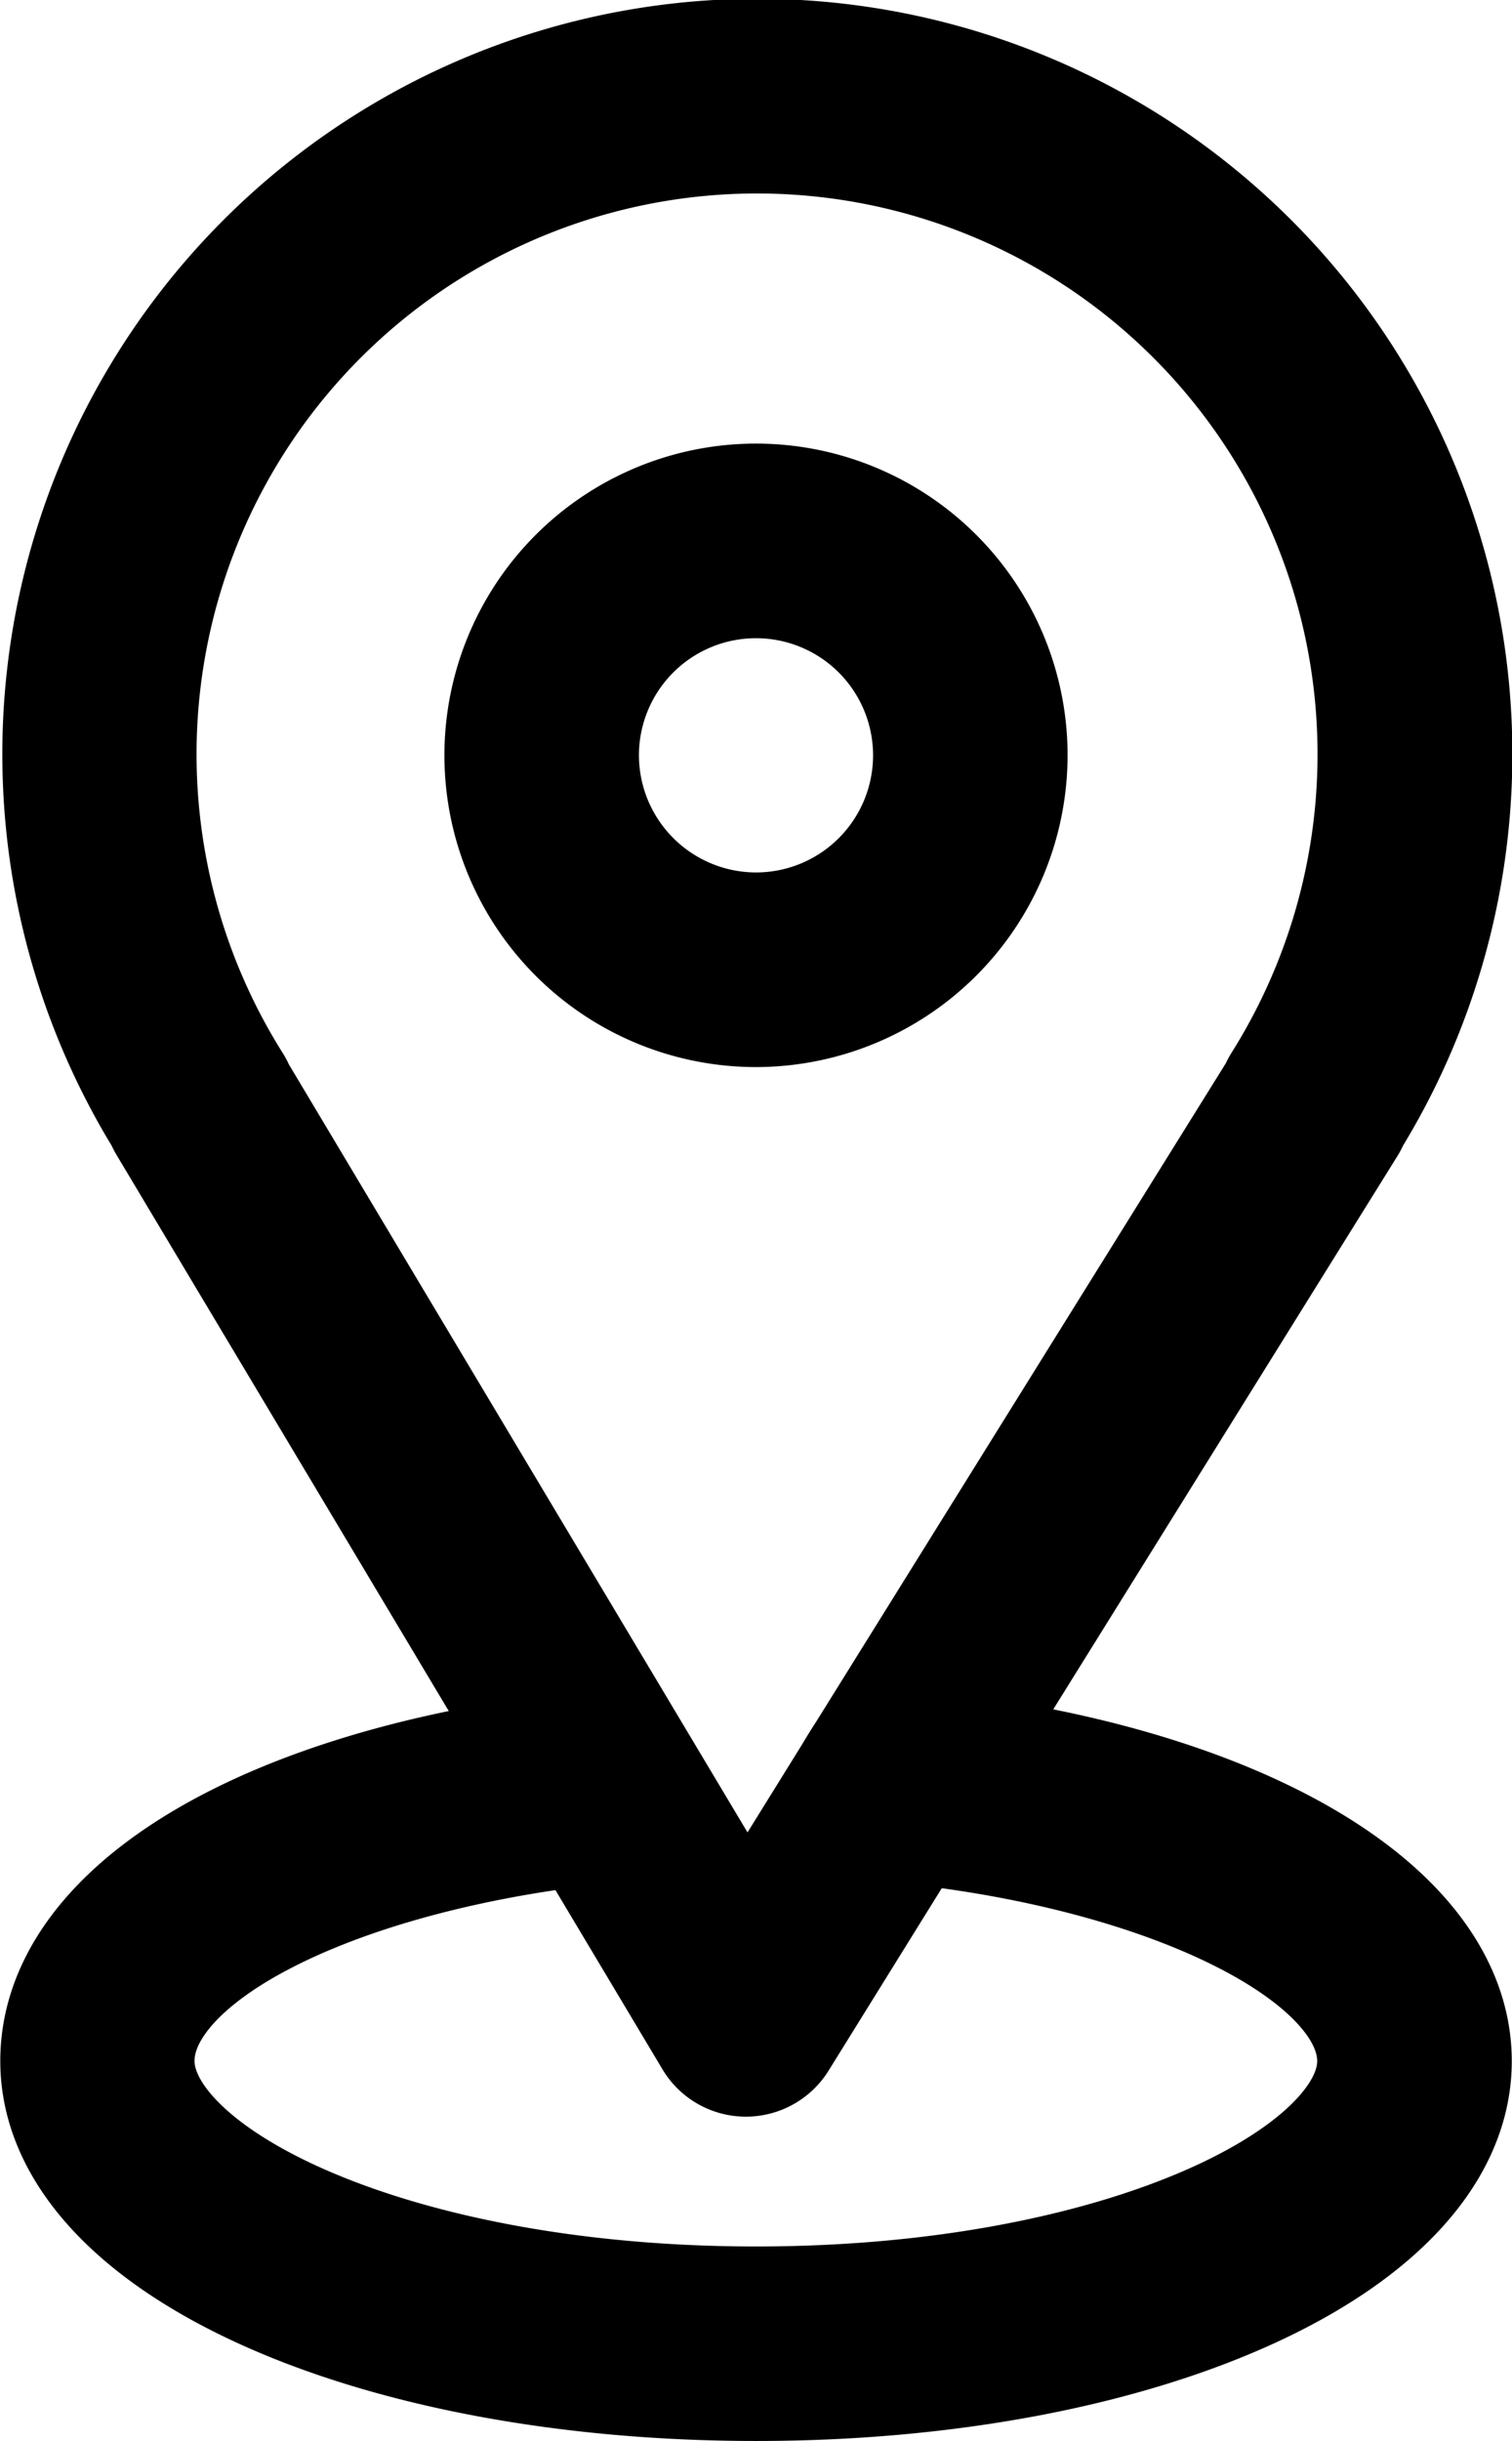 <svg xmlns="http://www.w3.org/2000/svg" width="25.962" height="41.894" viewBox="0 0 25.962 41.894">
  <g id="iconfinder_Tilda_Icons_1ed_location_3586361" transform="translate(1 1)">
    <path id="Path_5918" data-name="Path 5918" d="M39.088,33.957l6.7-10.766a.61.61,0,0,0,.054-.109,11.964,11.964,0,1,0-20.392,0,.69.69,0,0,0,.048.1l6.455,10.8c-5.011.708-8.306,2.769-8.306,5.268,0,3.1,5.263,5.522,11.981,5.522S47.6,42.348,47.6,39.252C47.6,36.741,44.155,34.634,39.088,33.957ZM26.648,22.481a10.624,10.624,0,1,1,17.986,0,.645.645,0,0,0-.055.111L37.5,33.965c-.106.163-.127.2-.257.414L35.461,37.25,26.708,22.6A.673.673,0,0,0,26.648,22.481Zm8.975,20.953c-6.271,0-10.641-2.2-10.641-4.183,0-1.8,3.291-3.487,7.718-4.011l2.175,3.64a.669.669,0,0,0,.569.326h.006a.671.671,0,0,0,.569-.316L38.3,35.215c4.5.487,7.959,2.222,7.959,4.037C46.264,41.23,41.894,43.434,35.623,43.434Z" transform="translate(-23.642 -4.88)" stroke="#000" stroke-width="2"/>
    <path id="Path_5919" data-name="Path 5919" d="M49.431,26.279a4.35,4.35,0,1,0-4.35,4.35A4.355,4.355,0,0,0,49.431,26.279Zm-7.36,0a3.01,3.01,0,1,1,3.01,3.01A3.014,3.014,0,0,1,42.071,26.279Z" transform="translate(-33.1 -14.316)" stroke="#000" stroke-width="2"/>
  </g>
</svg>
